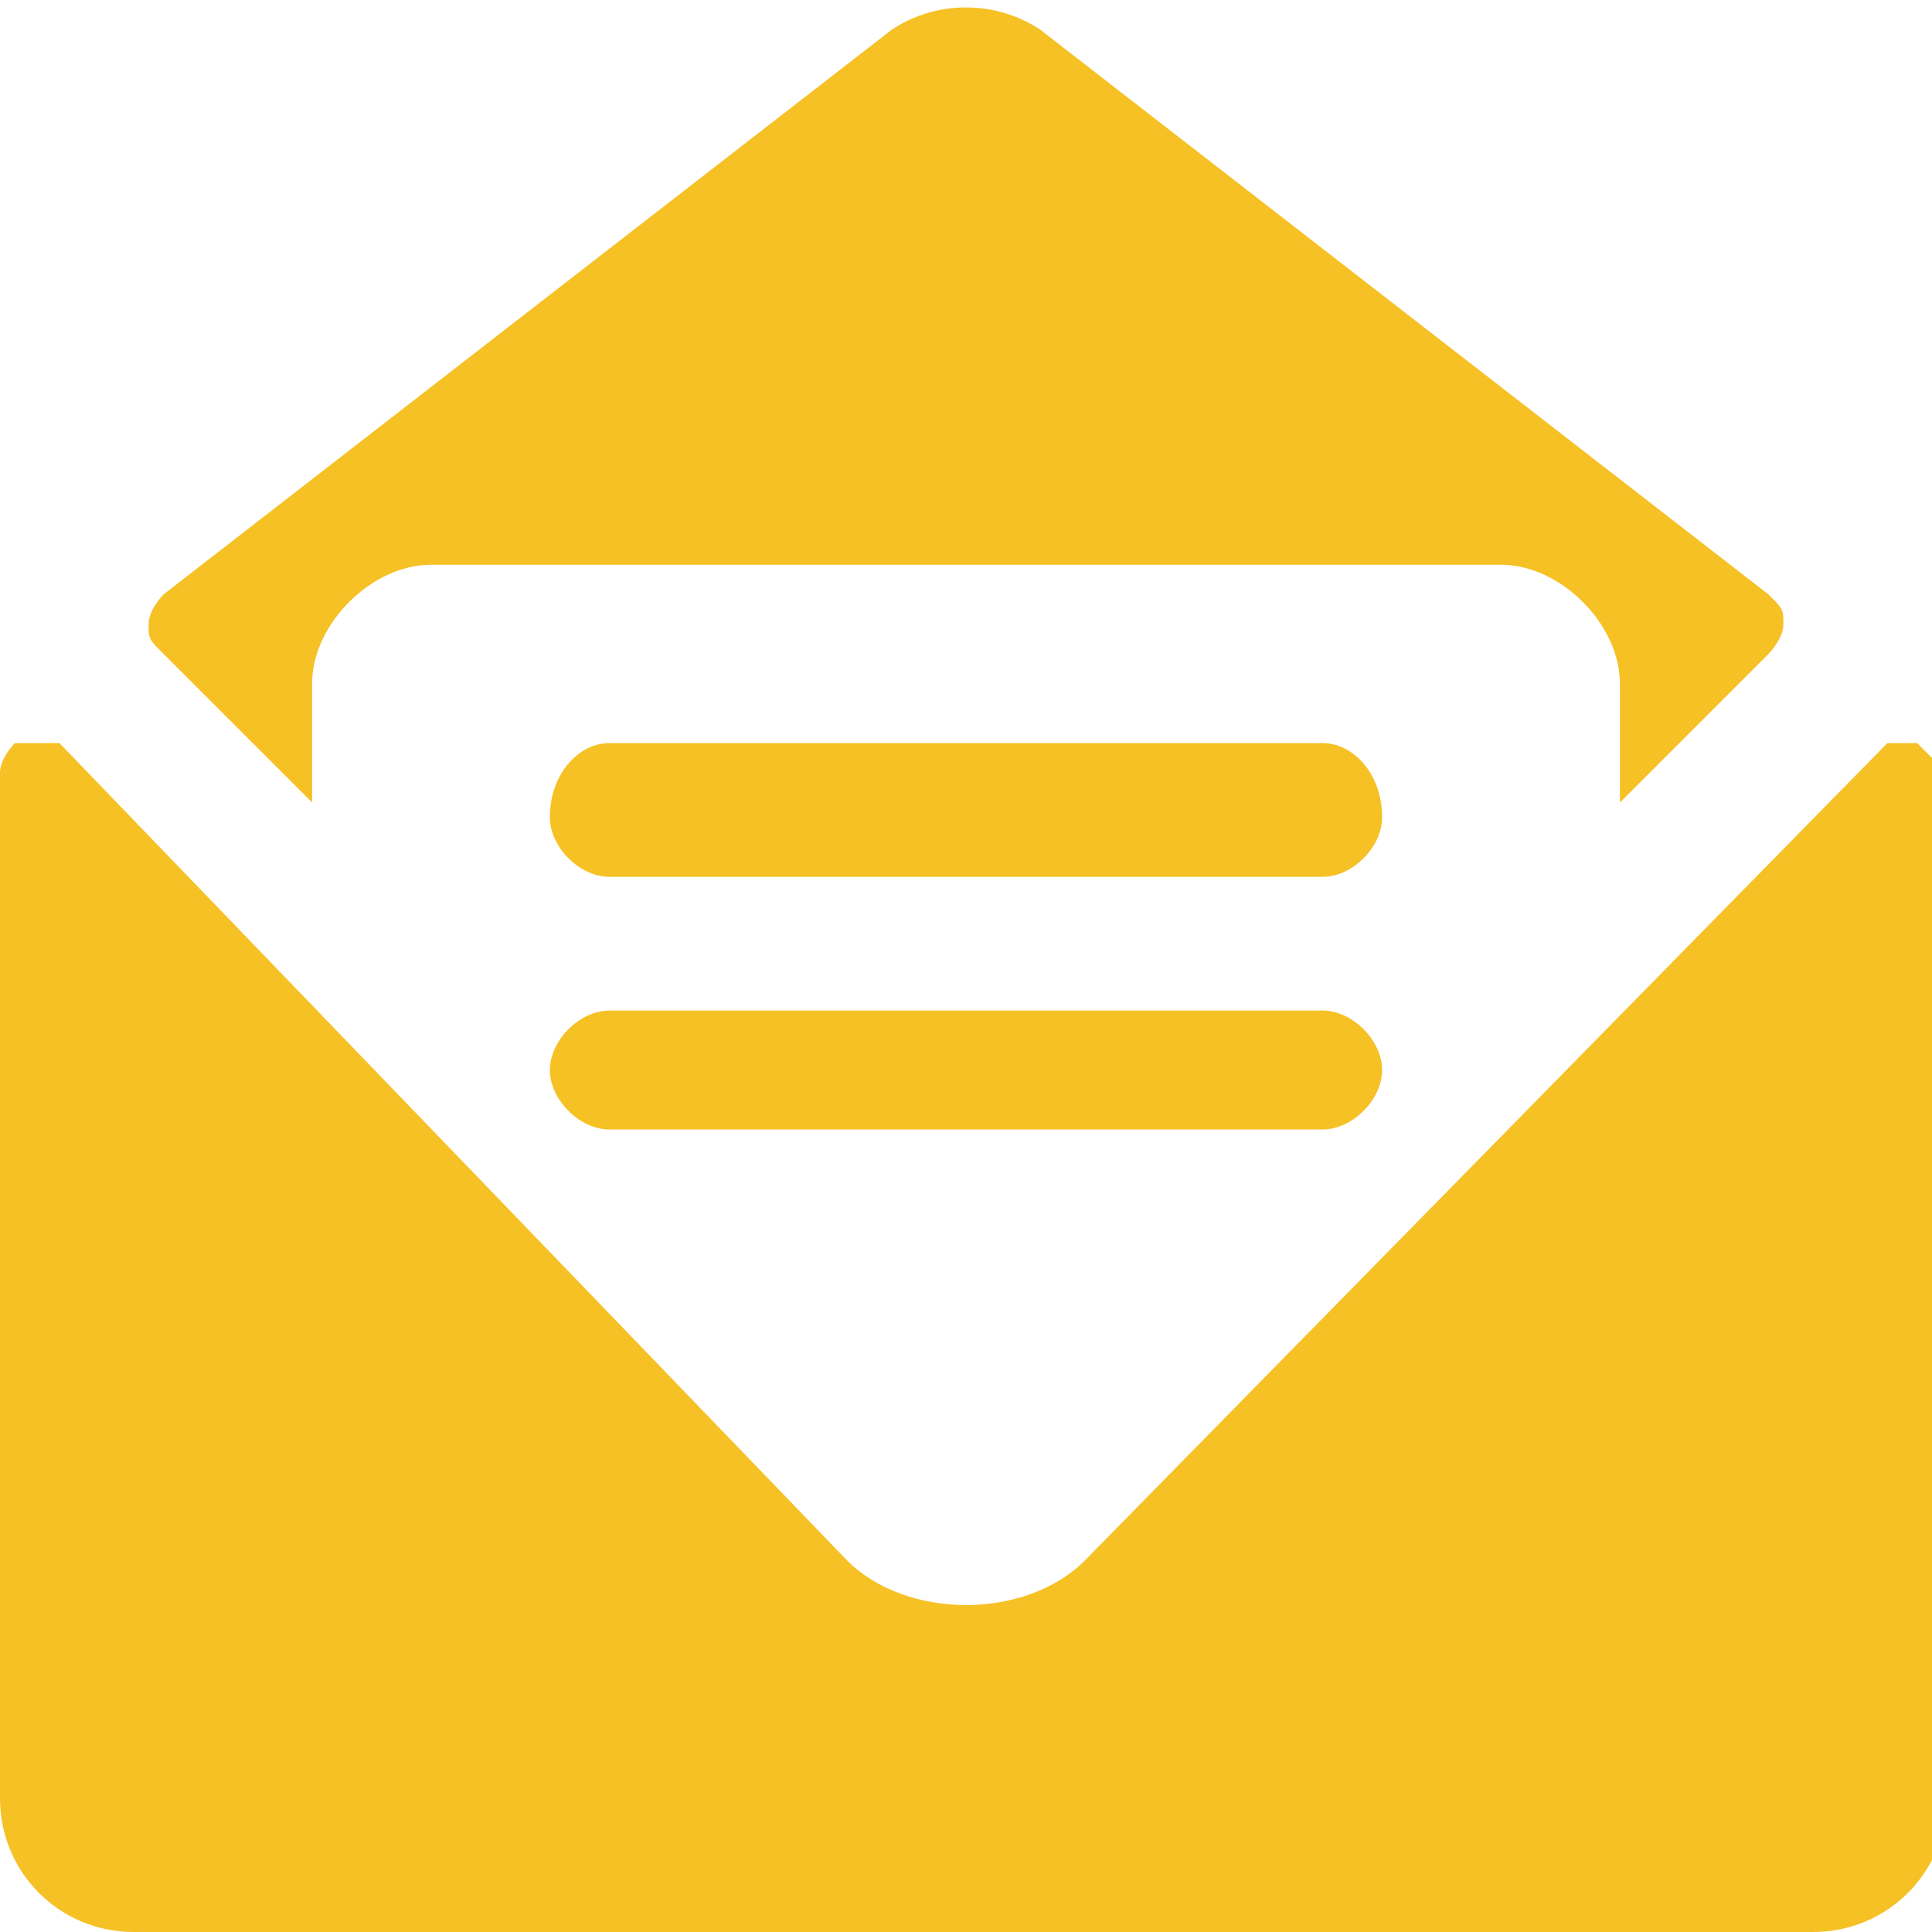 <?xml version="1.0" encoding="utf-8"?>
<!-- Generator: Adobe Illustrator 21.1.0, SVG Export Plug-In . SVG Version: 6.00 Build 0)  -->
<svg version="1.1" id="Capa_1" xmlns="http://www.w3.org/2000/svg" xmlns:xlink="http://www.w3.org/1999/xlink" x="0px" y="0px"
	 viewBox="0 0 13 13" style="enable-background:new 0 0 13 13;" xml:space="preserve">
<style type="text/css">
	.st0{fill:#F6C125;}
</style>
<g>
	<path class="st0" d="M2.1,5.4V4.6c0-0.4,0.4-0.8,0.8-0.8h7.2c0.4,0,0.8,0.4,0.8,0.8v0.8l1-1c0,0,0.1-0.1,0.1-0.2
		c0-0.1,0-0.1-0.1-0.2L7,0.2c-0.3-0.2-0.7-0.2-1,0L1.1,4c0,0-0.1,0.1-0.1,0.2c0,0.1,0,0.1,0.1,0.2L2.1,5.4z"/>
	<path class="st0" d="M12.9,5c-0.1,0-0.2,0-0.2,0l-5.4,5.5c-0.2,0.2-0.5,0.3-0.8,0.3c-0.3,0-0.6-0.1-0.8-0.3L0.4,5
		C0.3,5,0.2,5,0.1,5C0.1,5,0,5.1,0,5.2v6.9C0,12.6,0.4,13,0.9,13h11.3c0.5,0,0.9-0.4,0.9-0.9V5.2C13,5.1,12.9,5,12.9,5z"/>
	<path class="st0" d="M8.9,5H4.1C3.9,5,3.7,5.2,3.7,5.5c0,0.2,0.2,0.4,0.4,0.4h4.8c0.2,0,0.4-0.2,0.4-0.4C9.3,5.2,9.1,5,8.9,5z"/>
	<path class="st0" d="M8.9,6.8H4.1C3.9,6.8,3.7,7,3.7,7.2c0,0.2,0.2,0.4,0.4,0.4h4.8c0.2,0,0.4-0.2,0.4-0.4C9.3,7,9.1,6.8,8.9,6.8z"
		/>
</g>
</svg>
